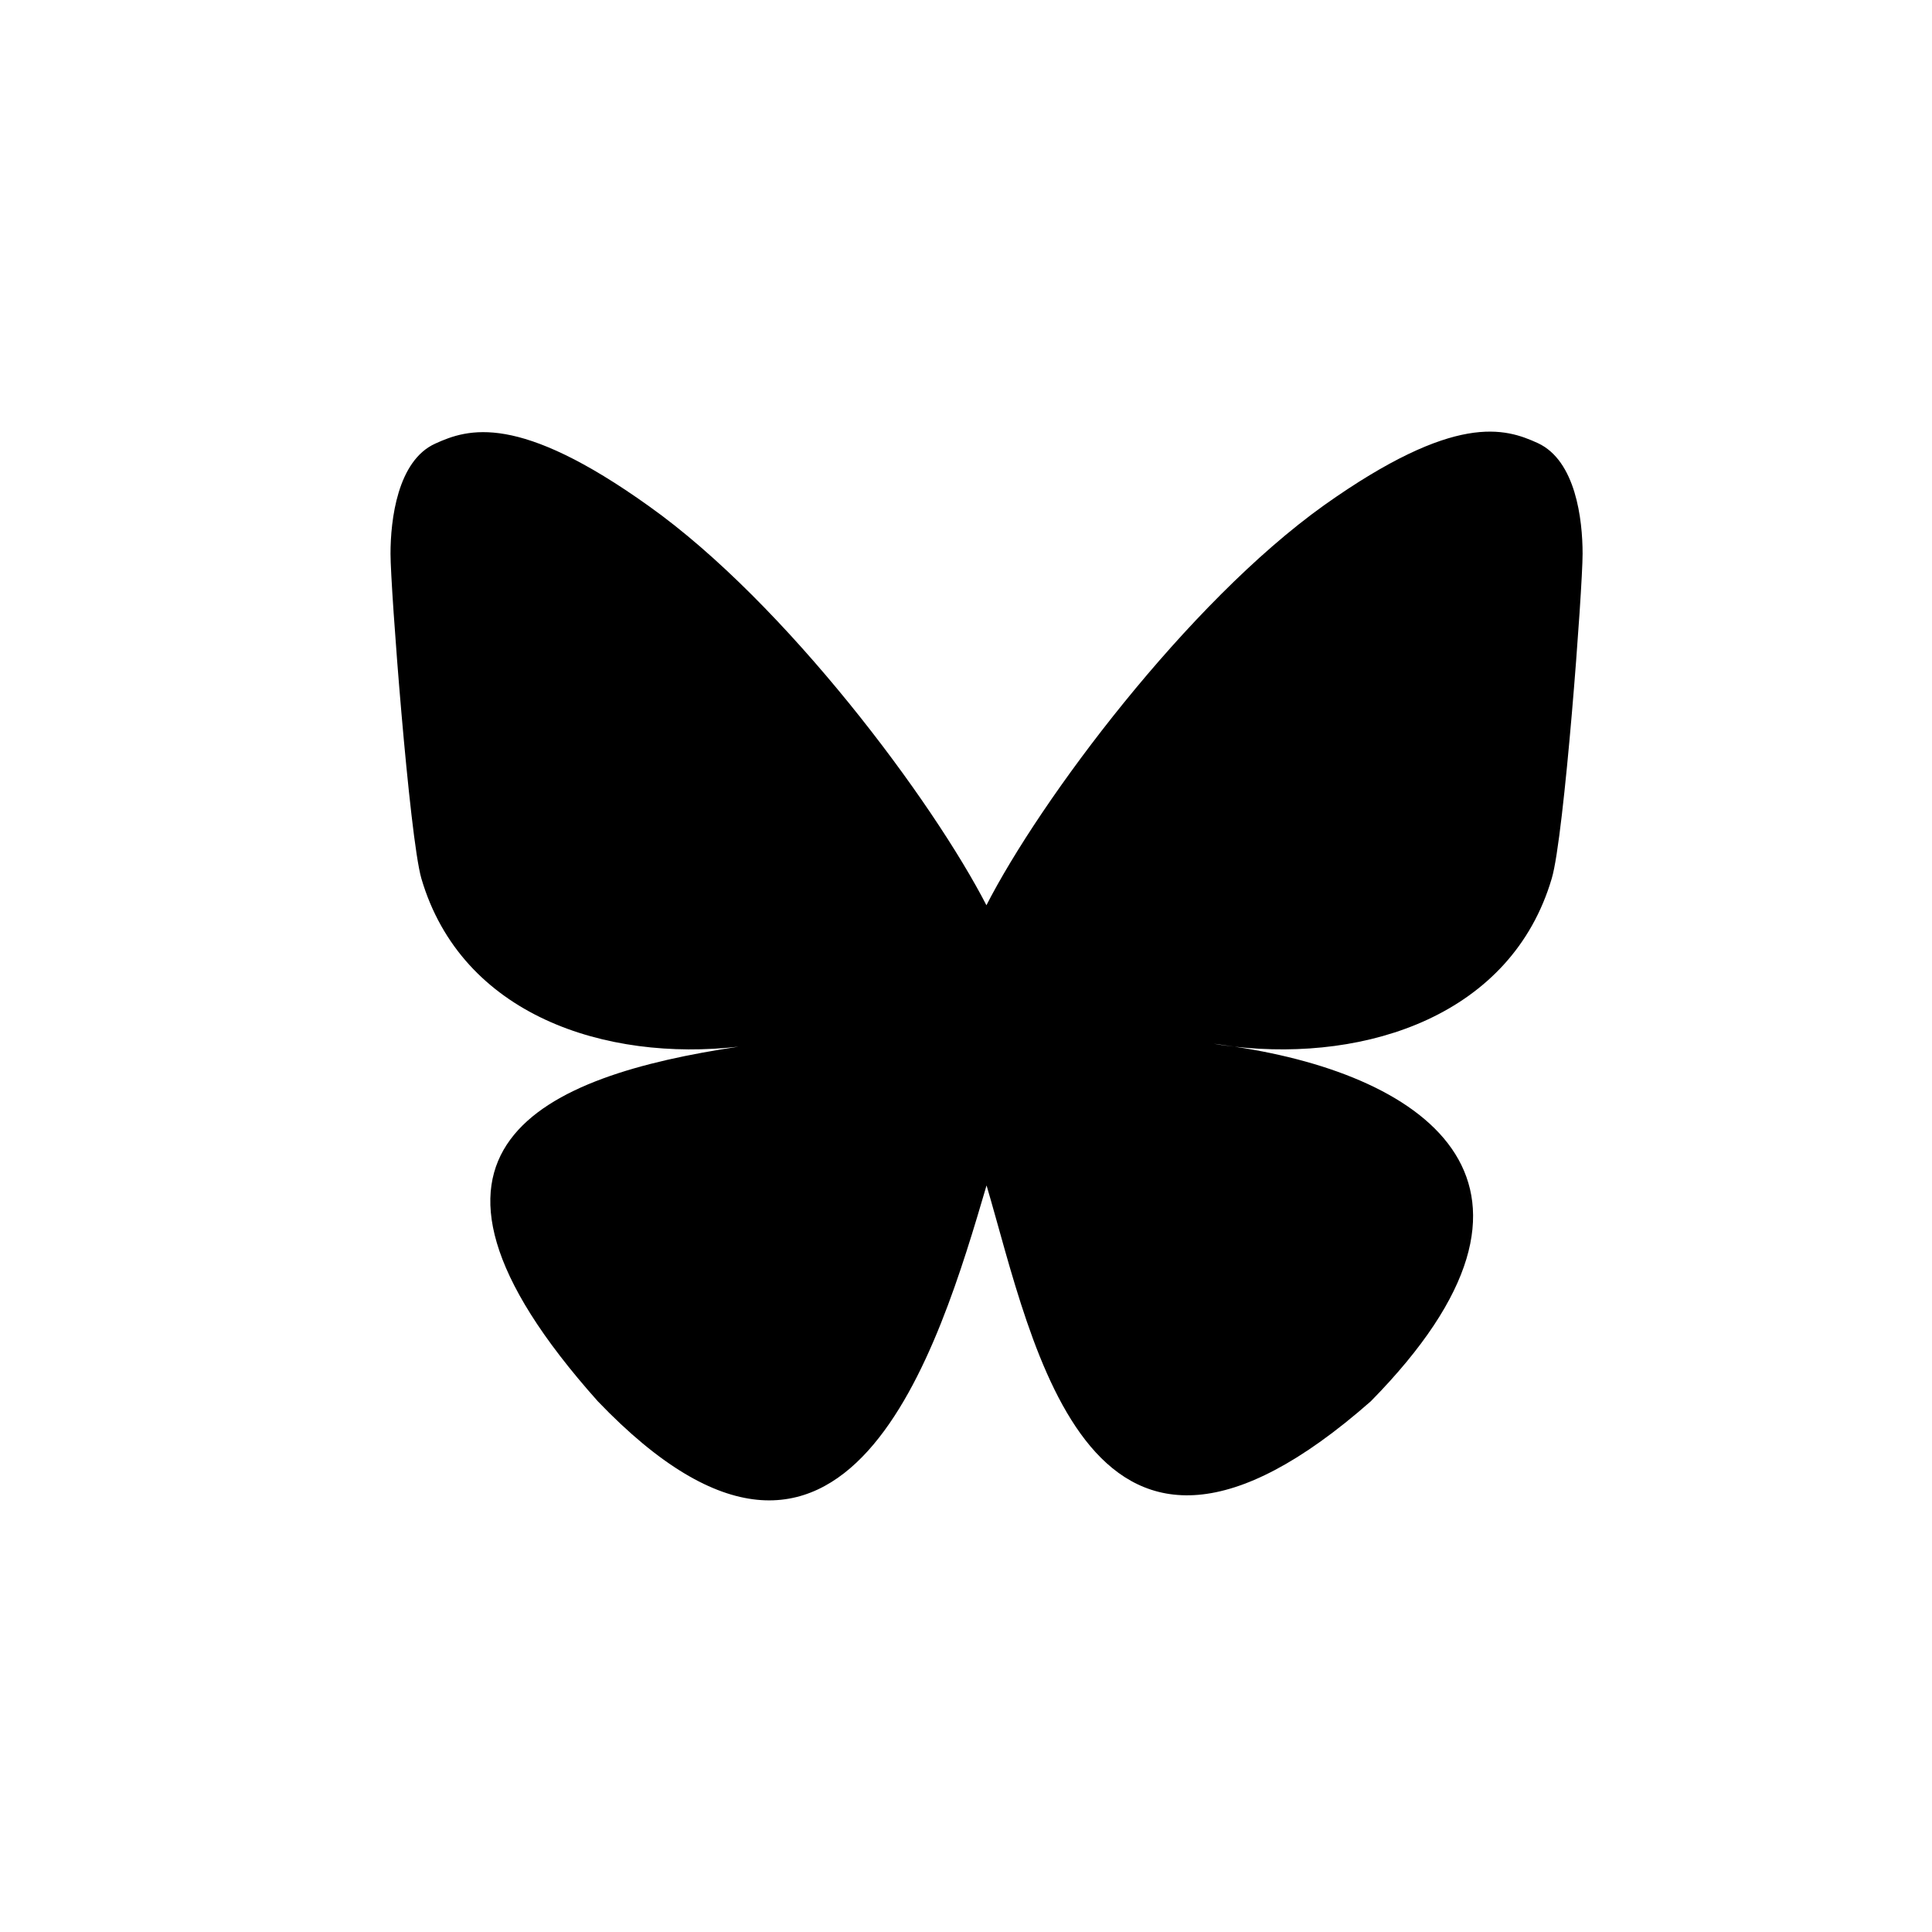 <svg width="47" height="47" viewBox="0 0 47 47" fill="currentColor" xmlns="http://www.w3.org/2000/svg">
  <path
    d="M24.012 22.051C22.694 19.48 19.114 14.679 15.789 12.315C12.608 10.037 11.387 10.427 10.588 10.792C9.669 11.207 9.5 12.644 9.5 13.473C9.5 14.302 9.96 20.357 10.25 21.369C11.229 24.707 14.736 25.828 17.965 25.463C18.135 25.438 18.304 25.414 18.461 25.39C18.292 25.414 18.123 25.438 17.965 25.463C13.237 26.169 9.028 27.912 14.543 34.089C20.602 40.413 22.851 32.737 24 28.838C25.149 32.725 26.479 40.133 33.348 34.089C38.512 28.838 34.763 26.169 30.035 25.463C29.865 25.438 29.696 25.426 29.527 25.39C29.696 25.414 29.865 25.438 30.035 25.463C33.264 25.828 36.771 24.695 37.75 21.369C38.053 20.357 38.5 14.314 38.5 13.473C38.5 12.632 38.331 11.207 37.412 10.78C36.613 10.415 35.404 10.025 32.211 12.291C28.886 14.667 25.306 19.456 23.988 22.039L24.012 22.051Z" />
</svg>
